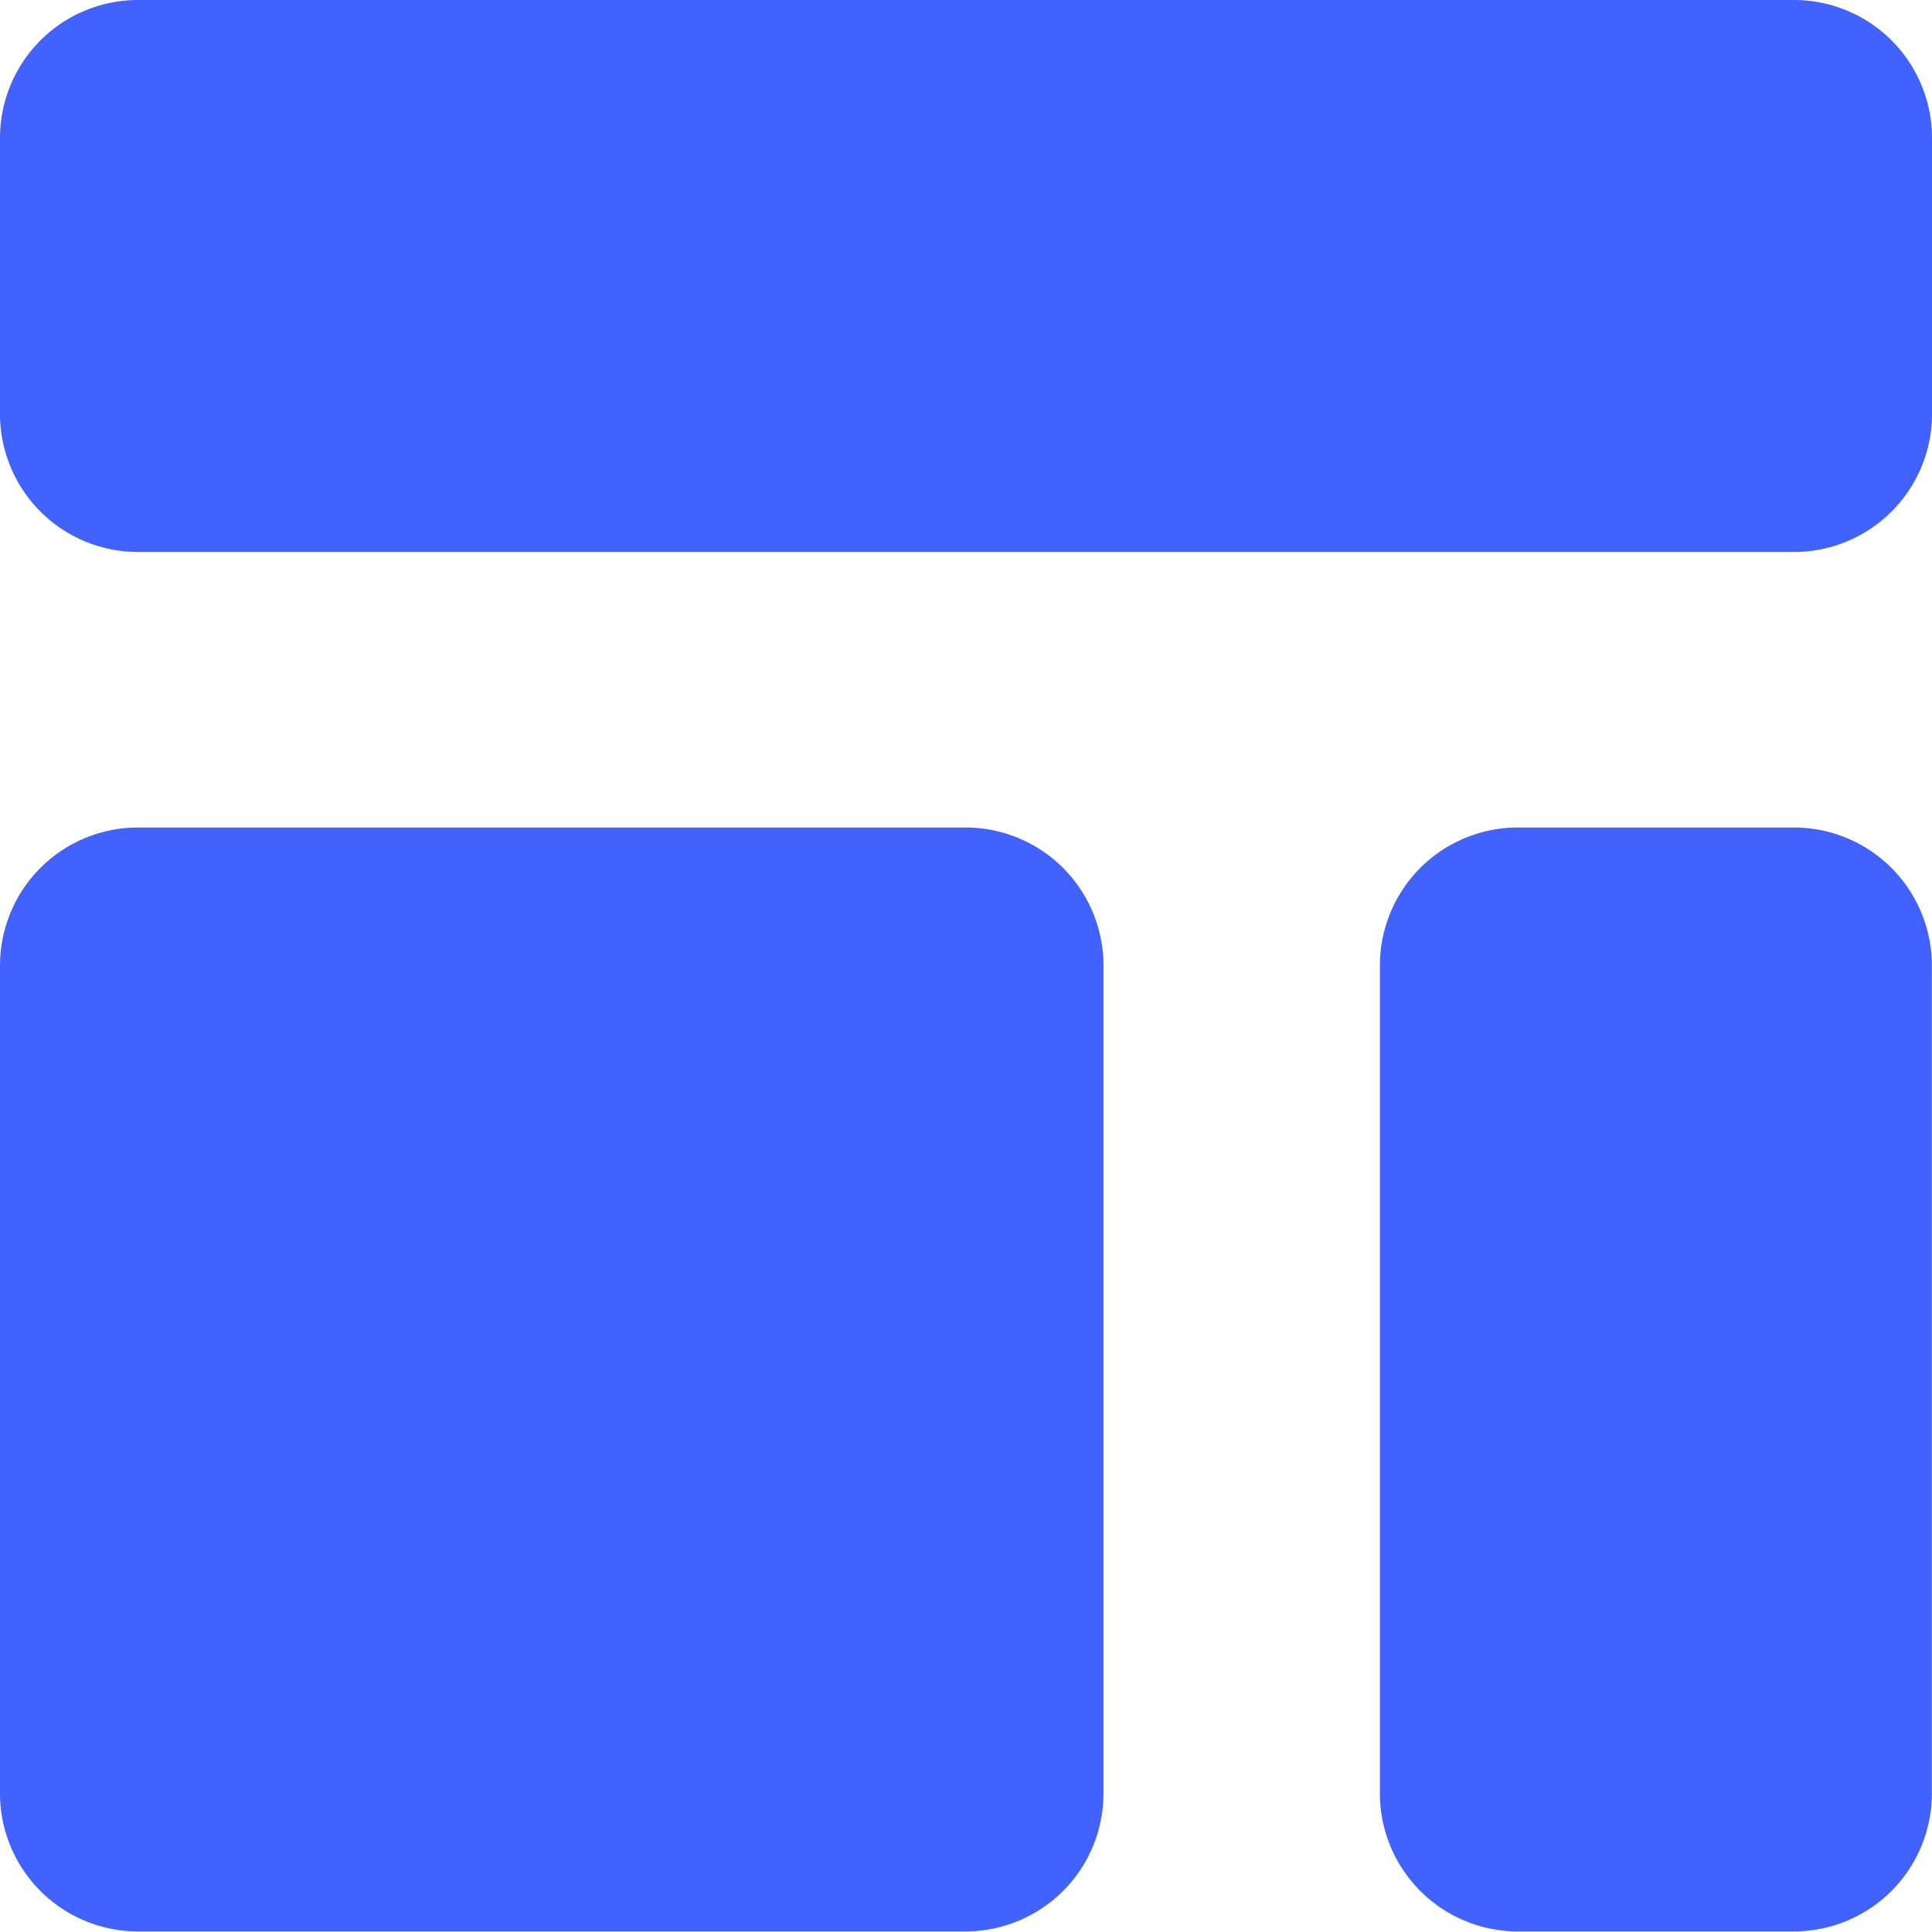 <svg xmlns="http://www.w3.org/2000/svg" width="13.007" height="13.007" viewBox="0 0 13.007 13.007">
  <path id="Path_13584" data-name="Path 13584" d="M3,3.929A.929.929,0,0,1,3.929,3H15.078a.929.929,0,0,1,.929.929V5.787a.929.929,0,0,1-.929.929H3.929A.929.929,0,0,1,3,5.787ZM3,9.5a.929.929,0,0,1,.929-.929H9.5a.929.929,0,0,1,.929.929v5.574a.929.929,0,0,1-.929.929H3.929A.929.929,0,0,1,3,15.078Zm10.219-.929a.929.929,0,0,0-.929.929v5.574a.929.929,0,0,0,.929.929h1.858a.929.929,0,0,0,.929-.929V9.5a.929.929,0,0,0-.929-.929Z" transform="translate(-3 -3)" fill="#4262ff"/>
</svg>
